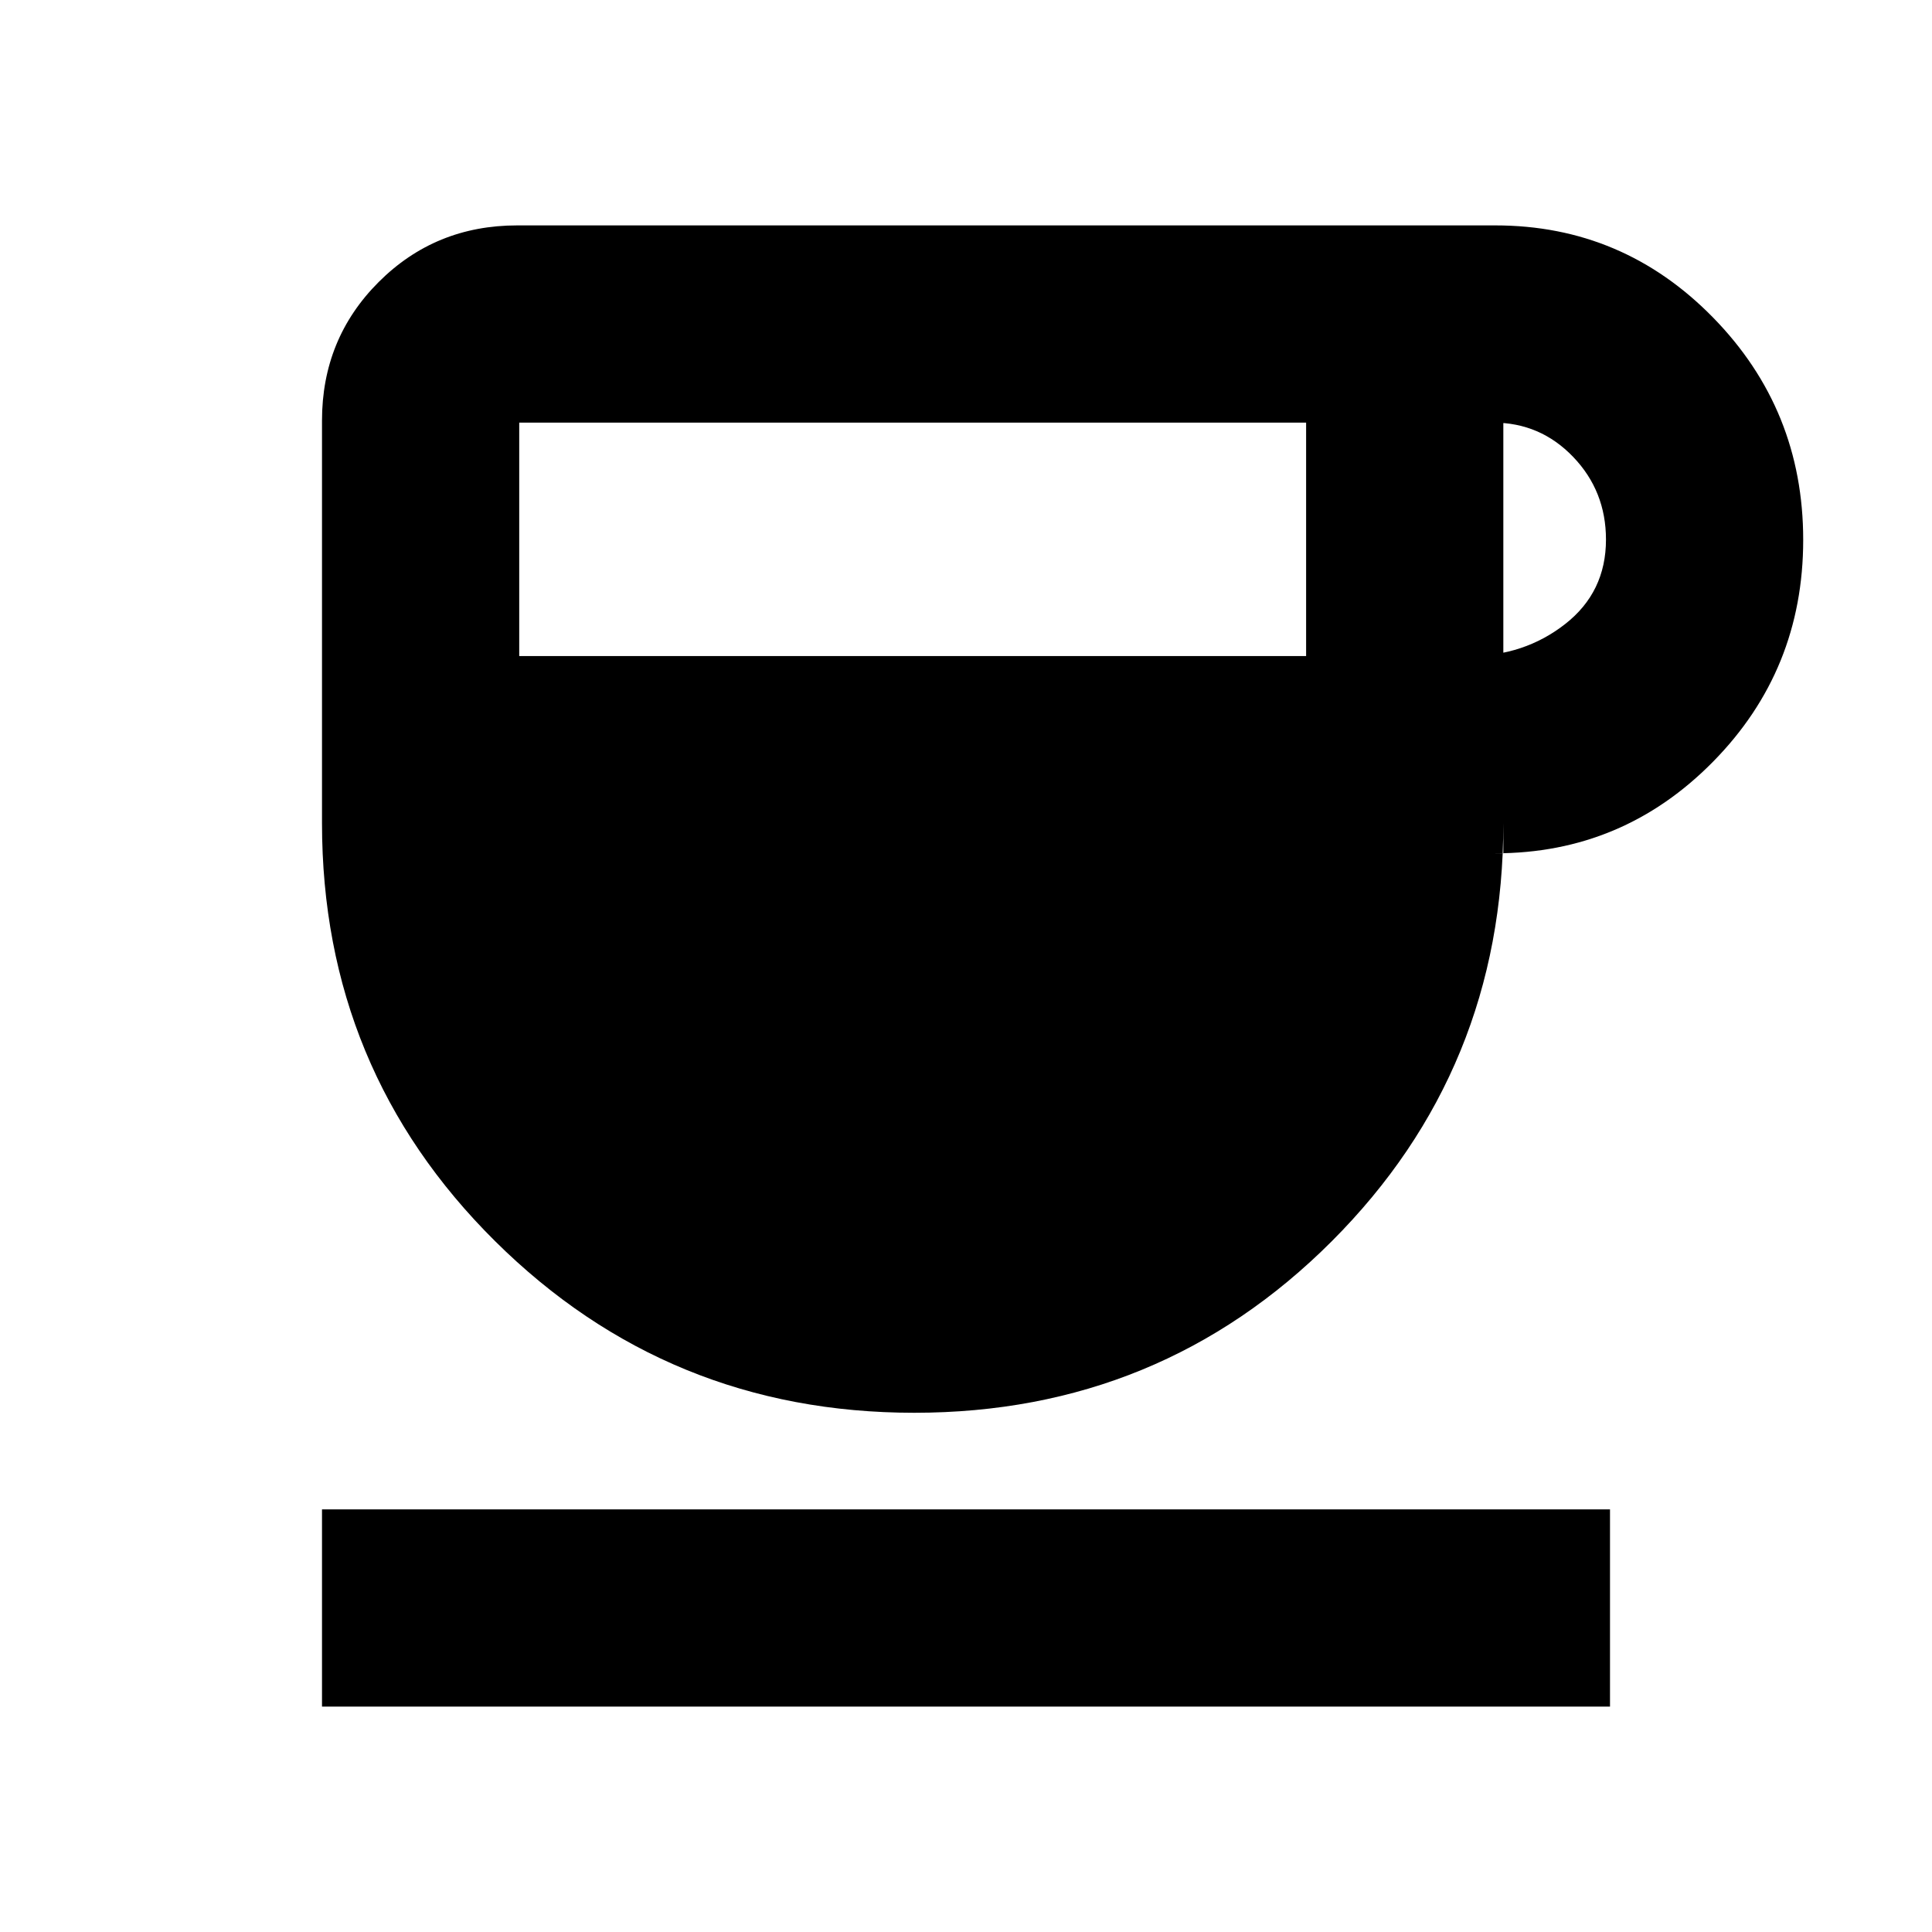 <svg xmlns="http://www.w3.org/2000/svg" height="20" viewBox="0 -960 960 960" width="20"><path d="M454.3-258Q332-258 246-343.28 160-428.57 160-551v-200q0-40.7 28.15-68.85Q216.3-848 257-848h486q63.39 0 108.19 45.76Q896-756.47 896-691.74q0 64.74-44.81 110.24Q806.39-536 743-536h4v-15q0 122.43-85.2 207.72Q576.61-258 454.3-258ZM258-634h391v-116H258v116Zm489 0h-17q27.33 0 47.67-15.88 20.33-15.88 20.33-42Q798-716 781.67-733q-16.34-17-39.67-17h5v116ZM160-112v-98h640v98H160Z"/></svg>